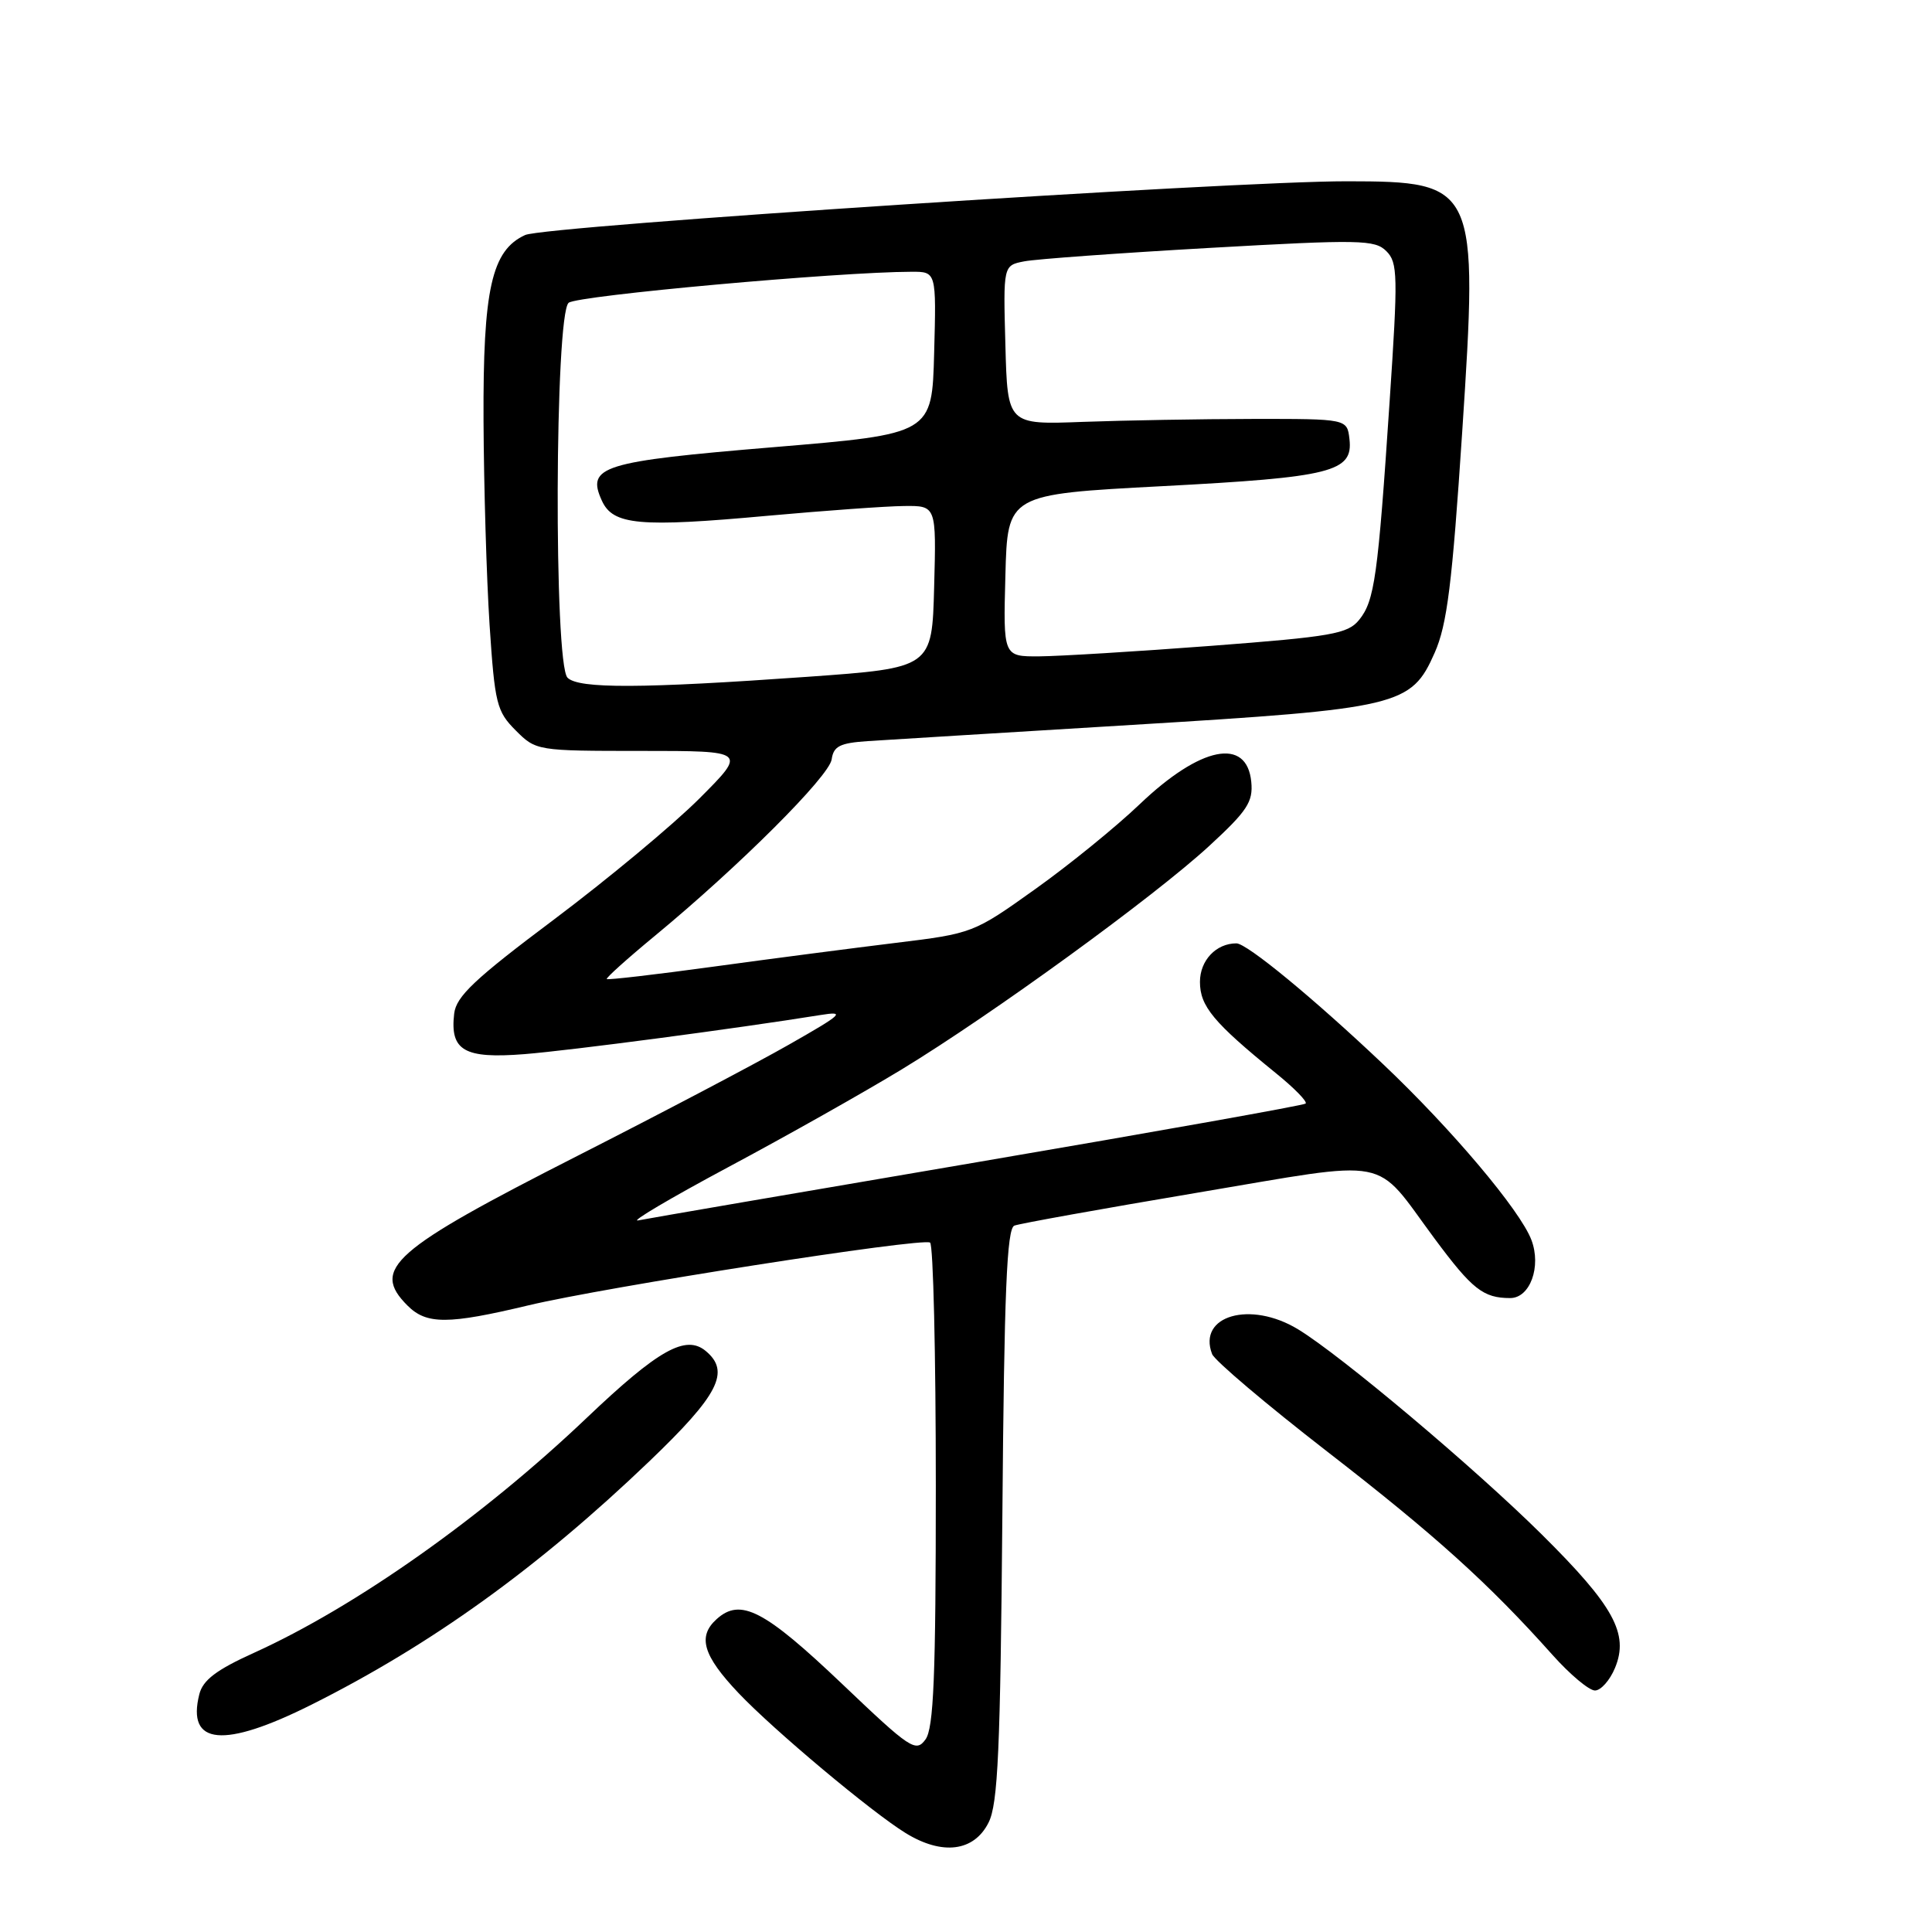 <?xml version="1.0" encoding="UTF-8" standalone="no"?>
<!DOCTYPE svg PUBLIC "-//W3C//DTD SVG 1.1//EN" "http://www.w3.org/Graphics/SVG/1.1/DTD/svg11.dtd" >
<svg xmlns="http://www.w3.org/2000/svg" xmlns:xlink="http://www.w3.org/1999/xlink" version="1.1" viewBox="0 0 256 256">
 <g >
 <path fill="currentColor"
d=" M 130.99 241.50 C 132.24 239.02 132.55 231.93 132.82 200.69 C 133.06 171.19 133.41 162.78 134.41 162.40 C 135.11 162.13 145.99 160.17 158.59 158.05 C 184.88 153.63 181.89 153.06 190.08 164.11 C 195.08 170.85 196.54 172.00 200.11 172.00 C 202.74 172.00 204.26 167.83 202.92 164.30 C 201.43 160.37 192.37 149.63 183.26 141.00 C 174.08 132.30 165.22 125.00 163.83 125.00 C 161.14 125.00 159.00 127.26 159.00 130.11 C 159.00 133.33 160.80 135.49 169.00 142.15 C 171.48 144.15 173.28 145.99 173.00 146.23 C 172.72 146.47 153.18 149.95 129.56 153.98 C 105.94 158.00 85.69 161.48 84.56 161.71 C 83.43 161.95 88.80 158.77 96.50 154.65 C 104.20 150.54 114.55 144.70 119.50 141.69 C 131.44 134.43 152.91 118.83 160.23 112.09 C 165.27 107.45 166.06 106.25 165.80 103.60 C 165.22 97.64 159.08 98.87 151.02 106.56 C 147.87 109.57 141.62 114.65 137.12 117.85 C 129.04 123.62 128.85 123.70 118.73 124.93 C 113.10 125.62 102.23 127.03 94.58 128.08 C 86.92 129.13 80.54 129.87 80.40 129.73 C 80.26 129.59 83.13 127.01 86.79 123.99 C 97.94 114.78 109.88 102.87 110.20 100.62 C 110.45 98.87 111.29 98.45 115.00 98.20 C 117.47 98.04 133.25 97.07 150.05 96.05 C 185.46 93.90 186.99 93.54 190.10 86.50 C 191.75 82.77 192.42 77.40 193.75 57.22 C 195.90 24.55 195.67 24.04 178.50 24.02 C 163.12 24.00 72.22 29.94 69.59 31.14 C 65.14 33.17 63.99 38.30 64.07 55.77 C 64.11 64.42 64.47 76.58 64.87 82.78 C 65.56 93.24 65.81 94.26 68.33 96.78 C 71.02 99.48 71.15 99.50 85.01 99.50 C 98.97 99.50 98.97 99.50 92.67 105.81 C 89.20 109.28 80.54 116.48 73.43 121.82 C 62.89 129.72 60.44 132.03 60.18 134.32 C 59.61 139.21 61.51 140.31 69.47 139.68 C 75.63 139.19 97.63 136.28 108.69 134.50 C 112.11 133.95 111.69 134.35 104.50 138.44 C 100.10 140.95 87.53 147.56 76.57 153.13 C 51.95 165.65 49.13 168.13 54.00 173.00 C 56.52 175.52 59.37 175.51 70.00 172.97 C 80.17 170.54 122.15 163.97 123.24 164.65 C 123.66 164.91 124.00 179.41 124.00 196.87 C 124.00 222.13 123.72 229.00 122.63 230.49 C 121.36 232.23 120.63 231.75 111.66 223.20 C 101.27 213.31 98.12 211.68 94.95 214.55 C 92.40 216.85 93.15 219.37 97.86 224.34 C 102.53 229.26 115.47 240.10 120.00 242.89 C 124.86 245.88 129.06 245.35 130.99 241.50 Z  M 41.27 225.88 C 57.18 217.91 71.28 207.76 86.03 193.64 C 95.24 184.82 96.81 181.75 93.51 179.01 C 90.86 176.81 87.24 178.84 77.77 187.85 C 63.92 201.04 47.14 212.89 33.67 219.00 C 28.67 221.26 26.88 222.62 26.41 224.50 C 24.71 231.26 29.62 231.71 41.27 225.88 Z  M 214.00 221.00 C 215.87 216.48 213.84 212.79 204.30 203.33 C 195.40 194.51 177.68 179.59 172.00 176.14 C 165.69 172.30 158.65 174.32 160.61 179.42 C 160.94 180.28 167.80 186.09 175.85 192.33 C 190.21 203.45 197.27 209.83 205.71 219.28 C 208.03 221.88 210.56 224.00 211.34 224.00 C 212.12 224.00 213.32 222.65 214.00 221.00 Z  M 75.20 89.80 C 73.37 87.97 73.51 41.65 75.35 40.12 C 76.51 39.16 111.08 36.03 120.78 36.01 C 124.07 36.00 124.07 36.00 123.78 46.75 C 123.50 57.50 123.50 57.50 102.54 59.25 C 79.72 61.15 77.67 61.79 79.75 66.34 C 81.22 69.58 84.71 69.90 101.75 68.34 C 109.31 67.66 117.43 67.07 119.78 67.05 C 124.07 67.00 124.07 67.00 123.78 77.75 C 123.50 88.50 123.50 88.50 107.00 89.68 C 85.01 91.24 76.68 91.28 75.20 89.80 Z  M 133.22 76.25 C 133.50 65.50 133.50 65.50 154.00 64.42 C 176.48 63.24 179.31 62.53 178.81 58.18 C 178.50 55.50 178.50 55.50 166.00 55.51 C 159.12 55.52 149.00 55.70 143.50 55.90 C 133.50 56.28 133.50 56.28 133.22 45.73 C 132.93 35.17 132.93 35.17 135.72 34.63 C 137.25 34.33 148.30 33.53 160.27 32.85 C 180.22 31.72 182.19 31.76 183.70 33.28 C 185.22 34.79 185.25 36.52 184.13 53.22 C 182.58 76.45 182.14 79.61 180.09 82.14 C 178.59 83.99 176.48 84.36 160.46 85.58 C 150.58 86.33 140.35 86.95 137.72 86.97 C 132.93 87.00 132.93 87.00 133.22 76.25 Z "/>
</g>
</svg>